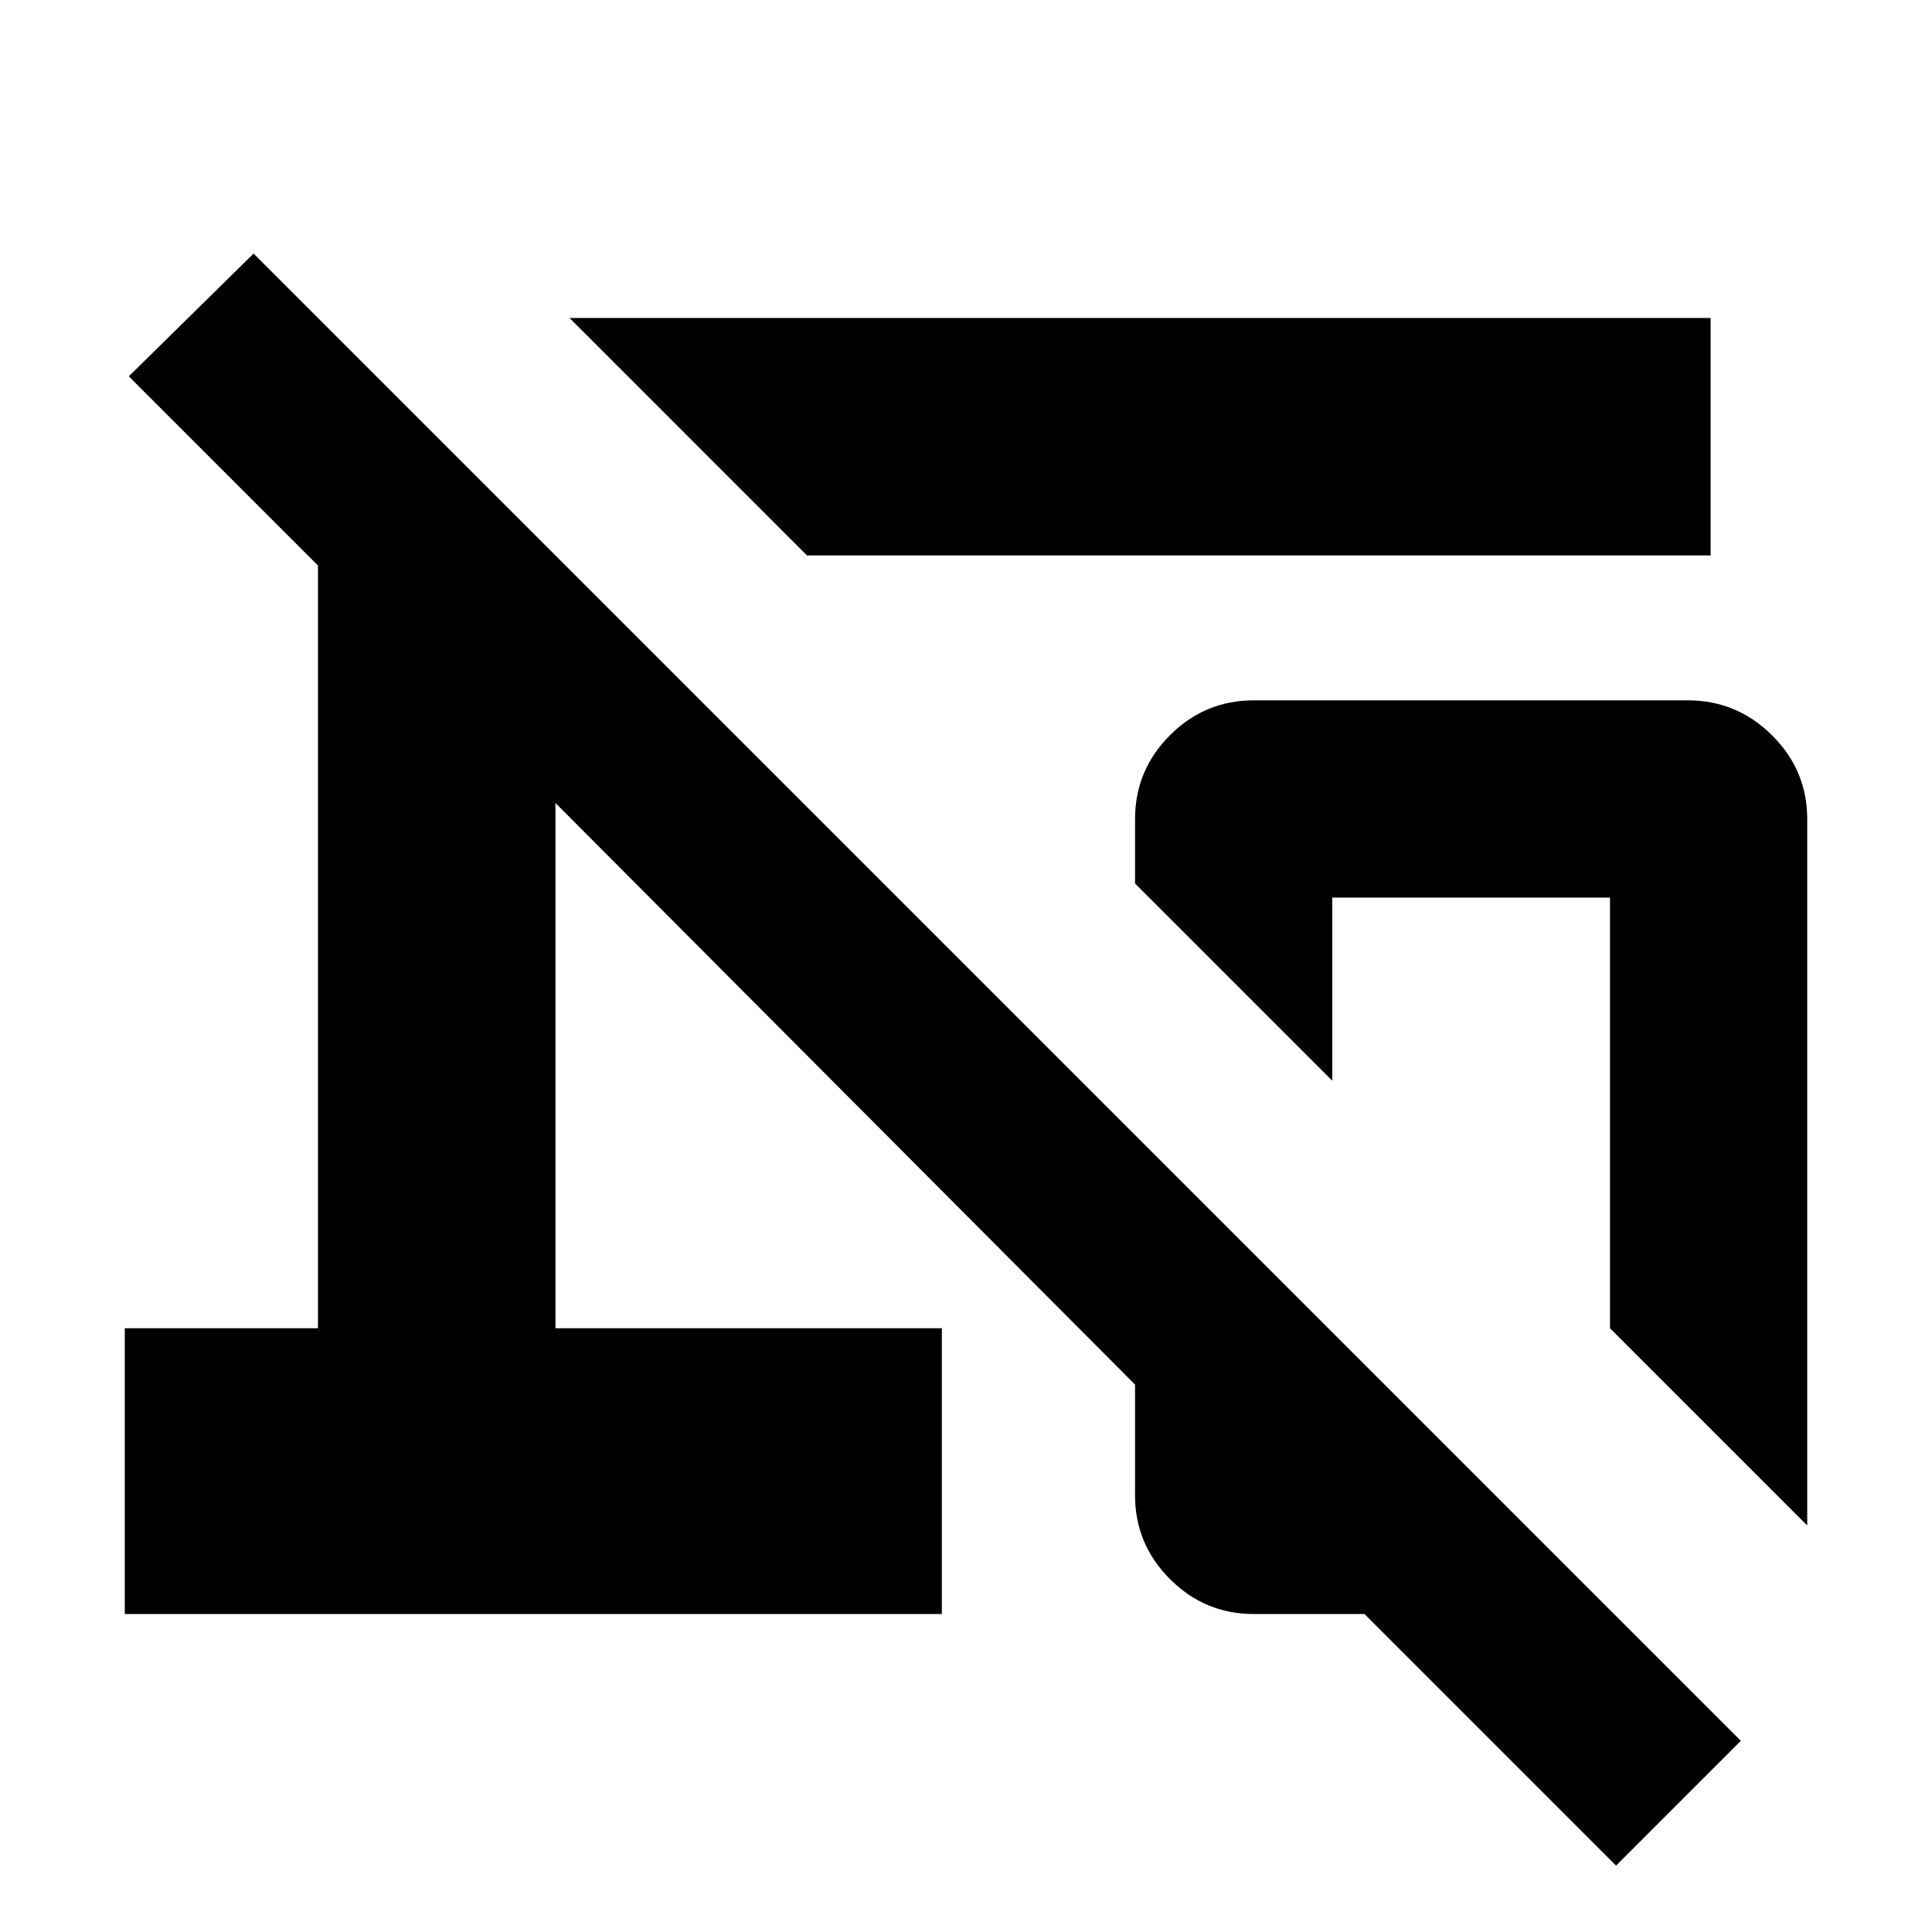<svg xmlns="http://www.w3.org/2000/svg" height="20" viewBox="0 -960 960 960" width="20"><path d="M401-684 283-802h567v118H401Zm497 482-98-98v-214H662v91l-98-98v-32q0-24.3 17.338-41.65Q598.677-612 622.96-612h215.757Q863-612 880.5-594.65T898-553v351ZM803-33 678-158h-55q-24.3 0-41.65-17.35Q564-192.7 564-217v-55L276-561v261h192v142H62v-142h96v-379l-94-94 62-61L865-95l-62 62Zm-72-329Z"/></svg>